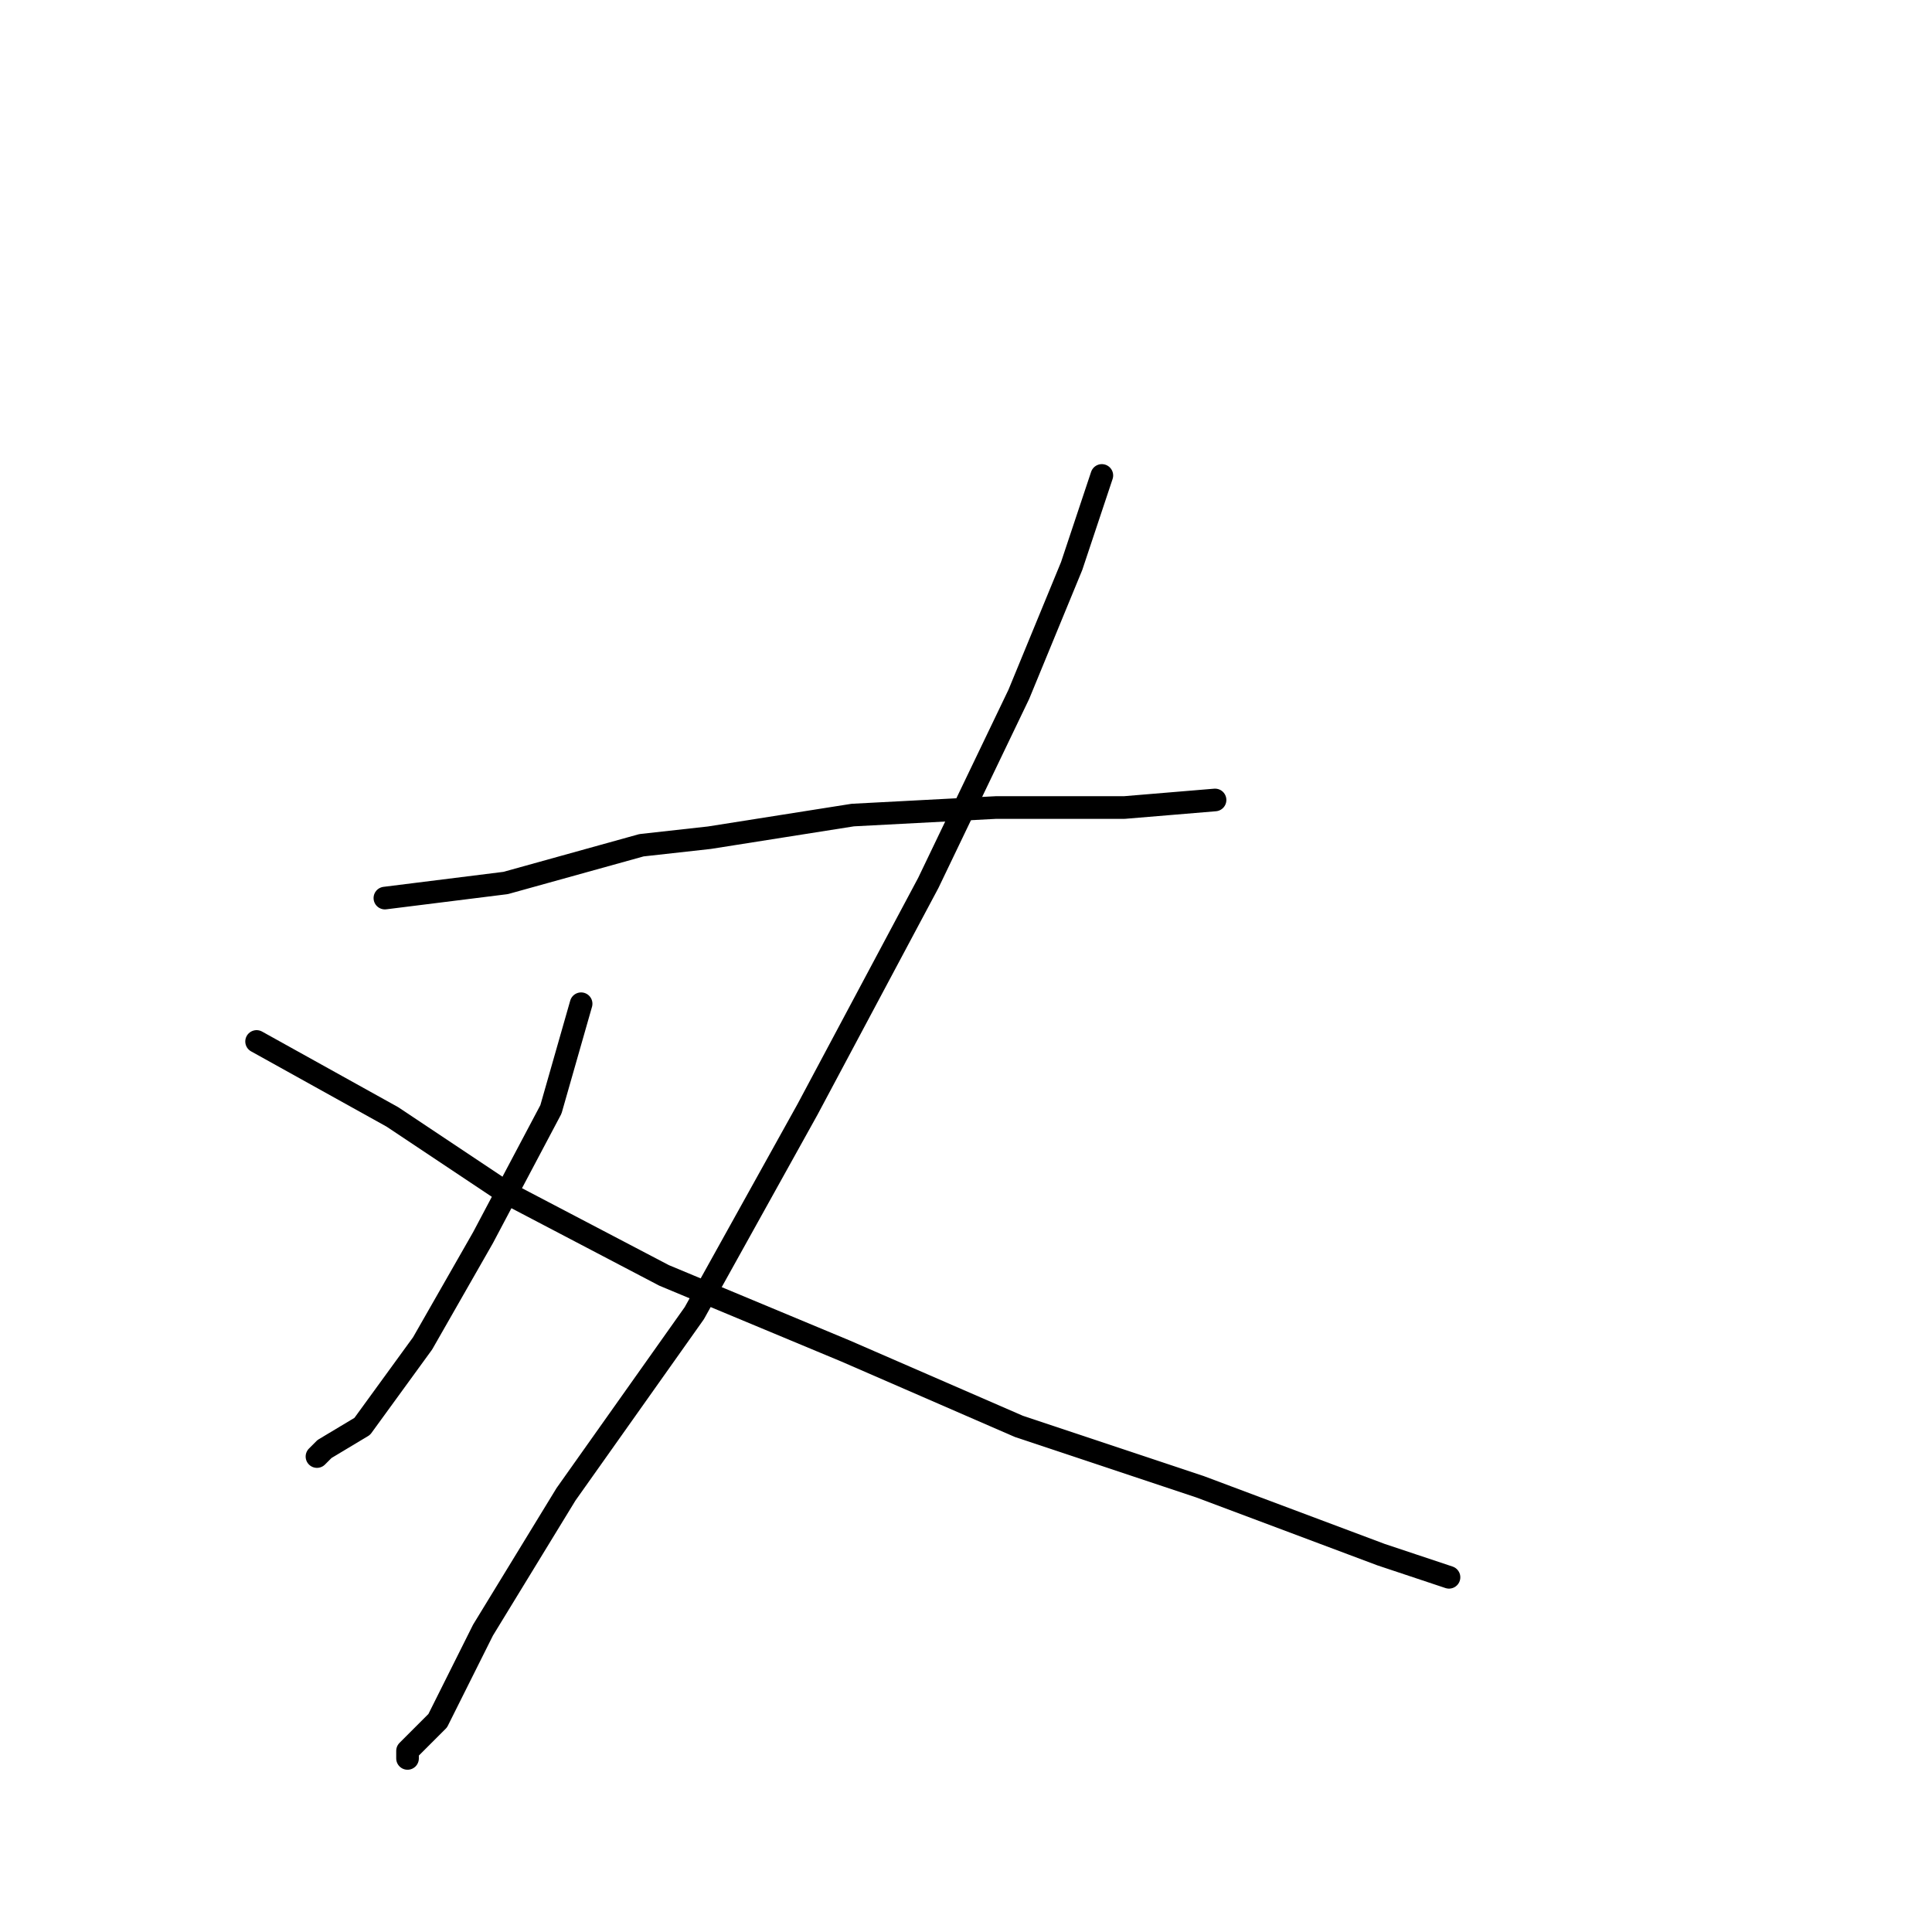 <?xml version="1.0" standalone="no"?>
    <svg width="256" height="256" xmlns="http://www.w3.org/2000/svg" version="1.1">
    <polyline stroke="black" stroke-width="3" stroke-linecap="round" fill="transparent" stroke-linejoin="round" points="51 119 59 118 67 117 85 112 94 111 113 108 132 107 149 107 161 106 161 106 " />
        <polyline stroke="black" stroke-width="3" stroke-linecap="round" fill="transparent" stroke-linejoin="round" points="146 63 144 69 142 75 135 92 123 117 107 147 92 174 75 198 64 216 58 228 54 232 54 233 54 233 " />
        <polyline stroke="black" stroke-width="3" stroke-linecap="round" fill="transparent" stroke-linejoin="round" points="77 133 75 140 73 147 64 164 56 178 48 189 43 192 42 193 42 193 " />
        <polyline stroke="black" stroke-width="3" stroke-linecap="round" fill="transparent" stroke-linejoin="round" points="34 138 43 143 52 148 67 158 88 169 112 179 135 189 159 197 183 206 192 209 192 209 " />
        </svg>